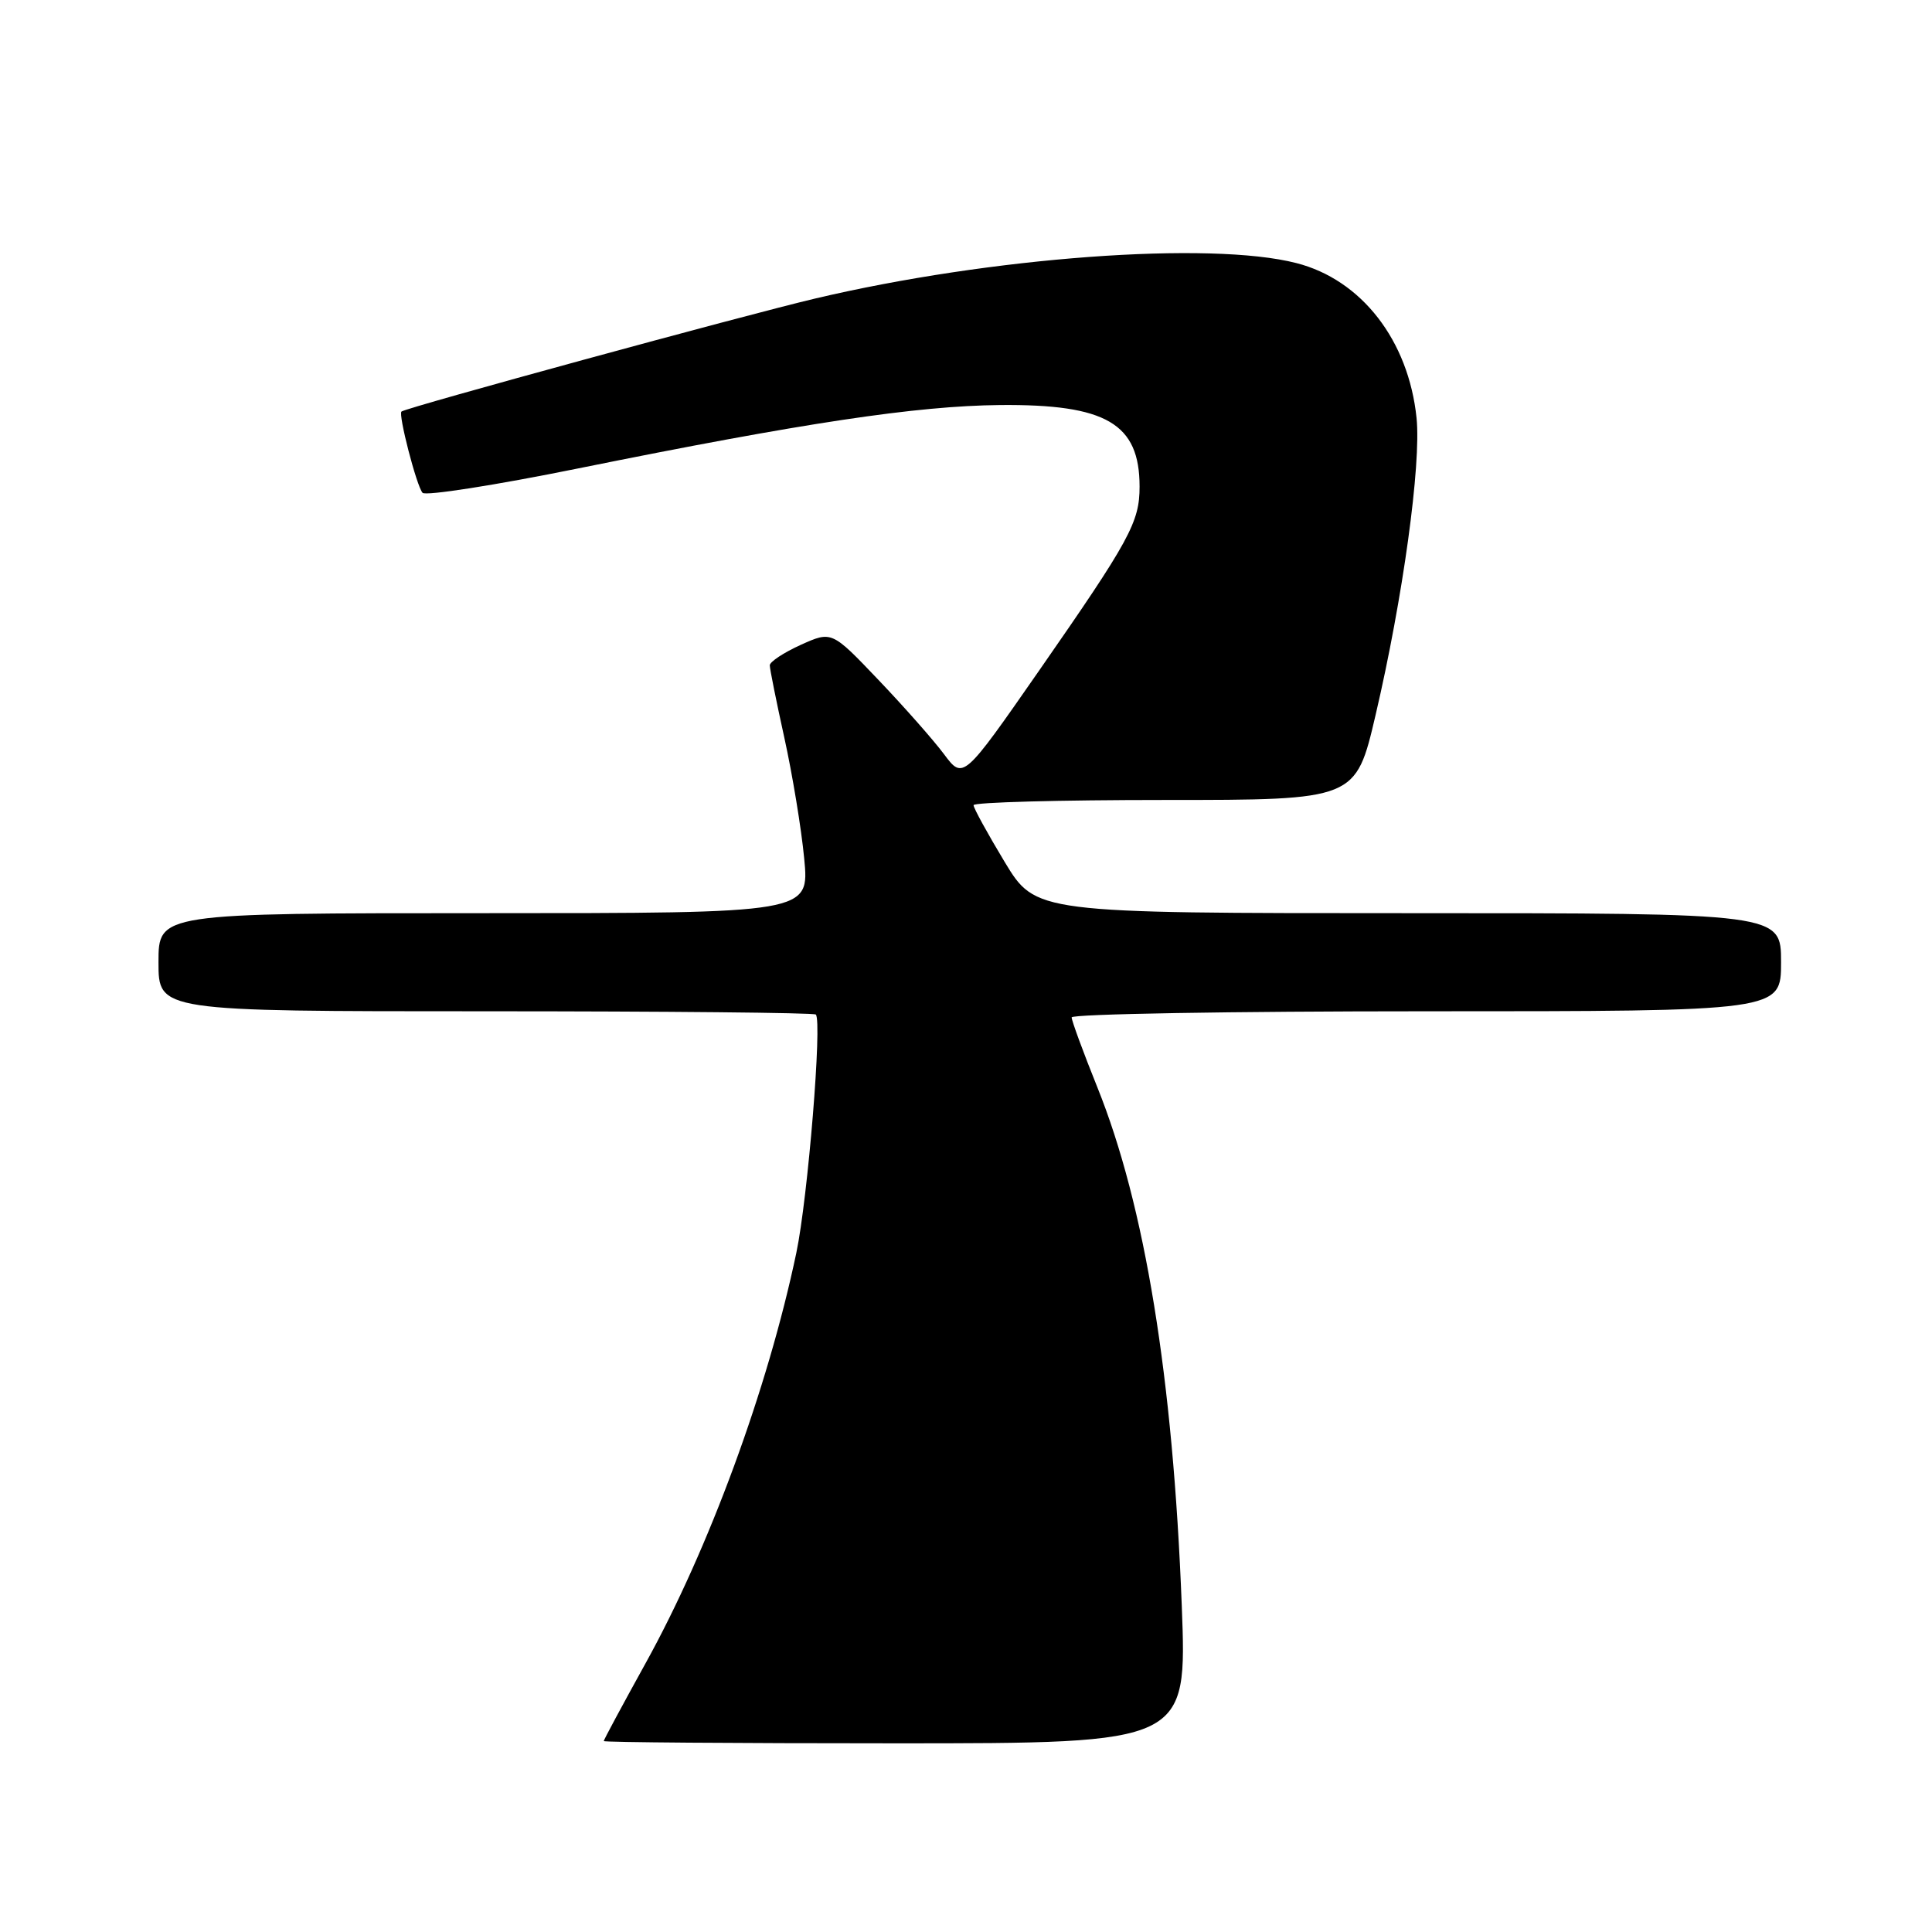 <?xml version="1.0" encoding="UTF-8" standalone="no"?>
<!DOCTYPE svg PUBLIC "-//W3C//DTD SVG 1.1//EN" "http://www.w3.org/Graphics/SVG/1.1/DTD/svg11.dtd" >
<svg xmlns="http://www.w3.org/2000/svg" xmlns:xlink="http://www.w3.org/1999/xlink" version="1.1" viewBox="0 0 256 256">
 <g >
 <path fill="currentColor"
d=" M 156.59 212.75 C 155.43 182.57 151.71 159.73 145.40 144.06 C 143.53 139.41 142.00 135.25 142.00 134.81 C 142.00 134.36 163.15 134.00 189.00 134.00 C 236.00 134.00 236.00 134.00 236.00 127.50 C 236.00 121.00 236.00 121.00 186.61 121.00 C 137.23 121.00 137.23 121.00 133.11 114.19 C 130.85 110.44 129.00 107.07 129.00 106.69 C 129.00 106.31 140.39 106.00 154.32 106.00 C 179.64 106.00 179.64 106.00 182.27 94.75 C 185.89 79.27 188.33 61.53 187.70 55.38 C 186.64 45.11 180.41 37.07 171.78 34.86 C 160.34 31.92 131.29 34.06 108.00 39.56 C 98.48 41.81 53.91 53.98 53.20 54.53 C 52.74 54.89 55.20 64.41 55.99 65.30 C 56.38 65.74 65.66 64.29 76.60 62.07 C 106.50 56.02 121.43 53.78 132.50 53.67 C 146.58 53.54 151.00 56.12 151.00 64.48 C 151.00 69.19 149.72 71.55 137.70 88.84 C 127.62 103.33 127.62 103.33 125.07 99.91 C 123.67 98.04 119.75 93.60 116.36 90.05 C 110.21 83.60 110.21 83.60 106.10 85.45 C 103.85 86.47 102.00 87.69 102.00 88.16 C 102.00 88.63 102.87 92.95 103.93 97.76 C 104.99 102.57 106.18 109.76 106.56 113.75 C 107.26 121.00 107.26 121.00 64.13 121.00 C 21.00 121.00 21.00 121.00 21.00 127.50 C 21.00 134.00 21.00 134.00 64.33 134.00 C 88.17 134.00 107.86 134.19 108.10 134.43 C 108.96 135.30 107.05 158.71 105.52 166.00 C 101.74 184.01 93.94 205.24 85.51 220.45 C 82.48 225.93 80.00 230.54 80.00 230.70 C 80.00 230.87 97.39 231.00 118.65 231.00 C 157.29 231.00 157.29 231.00 156.59 212.75 Z "/>
</g>
</svg>